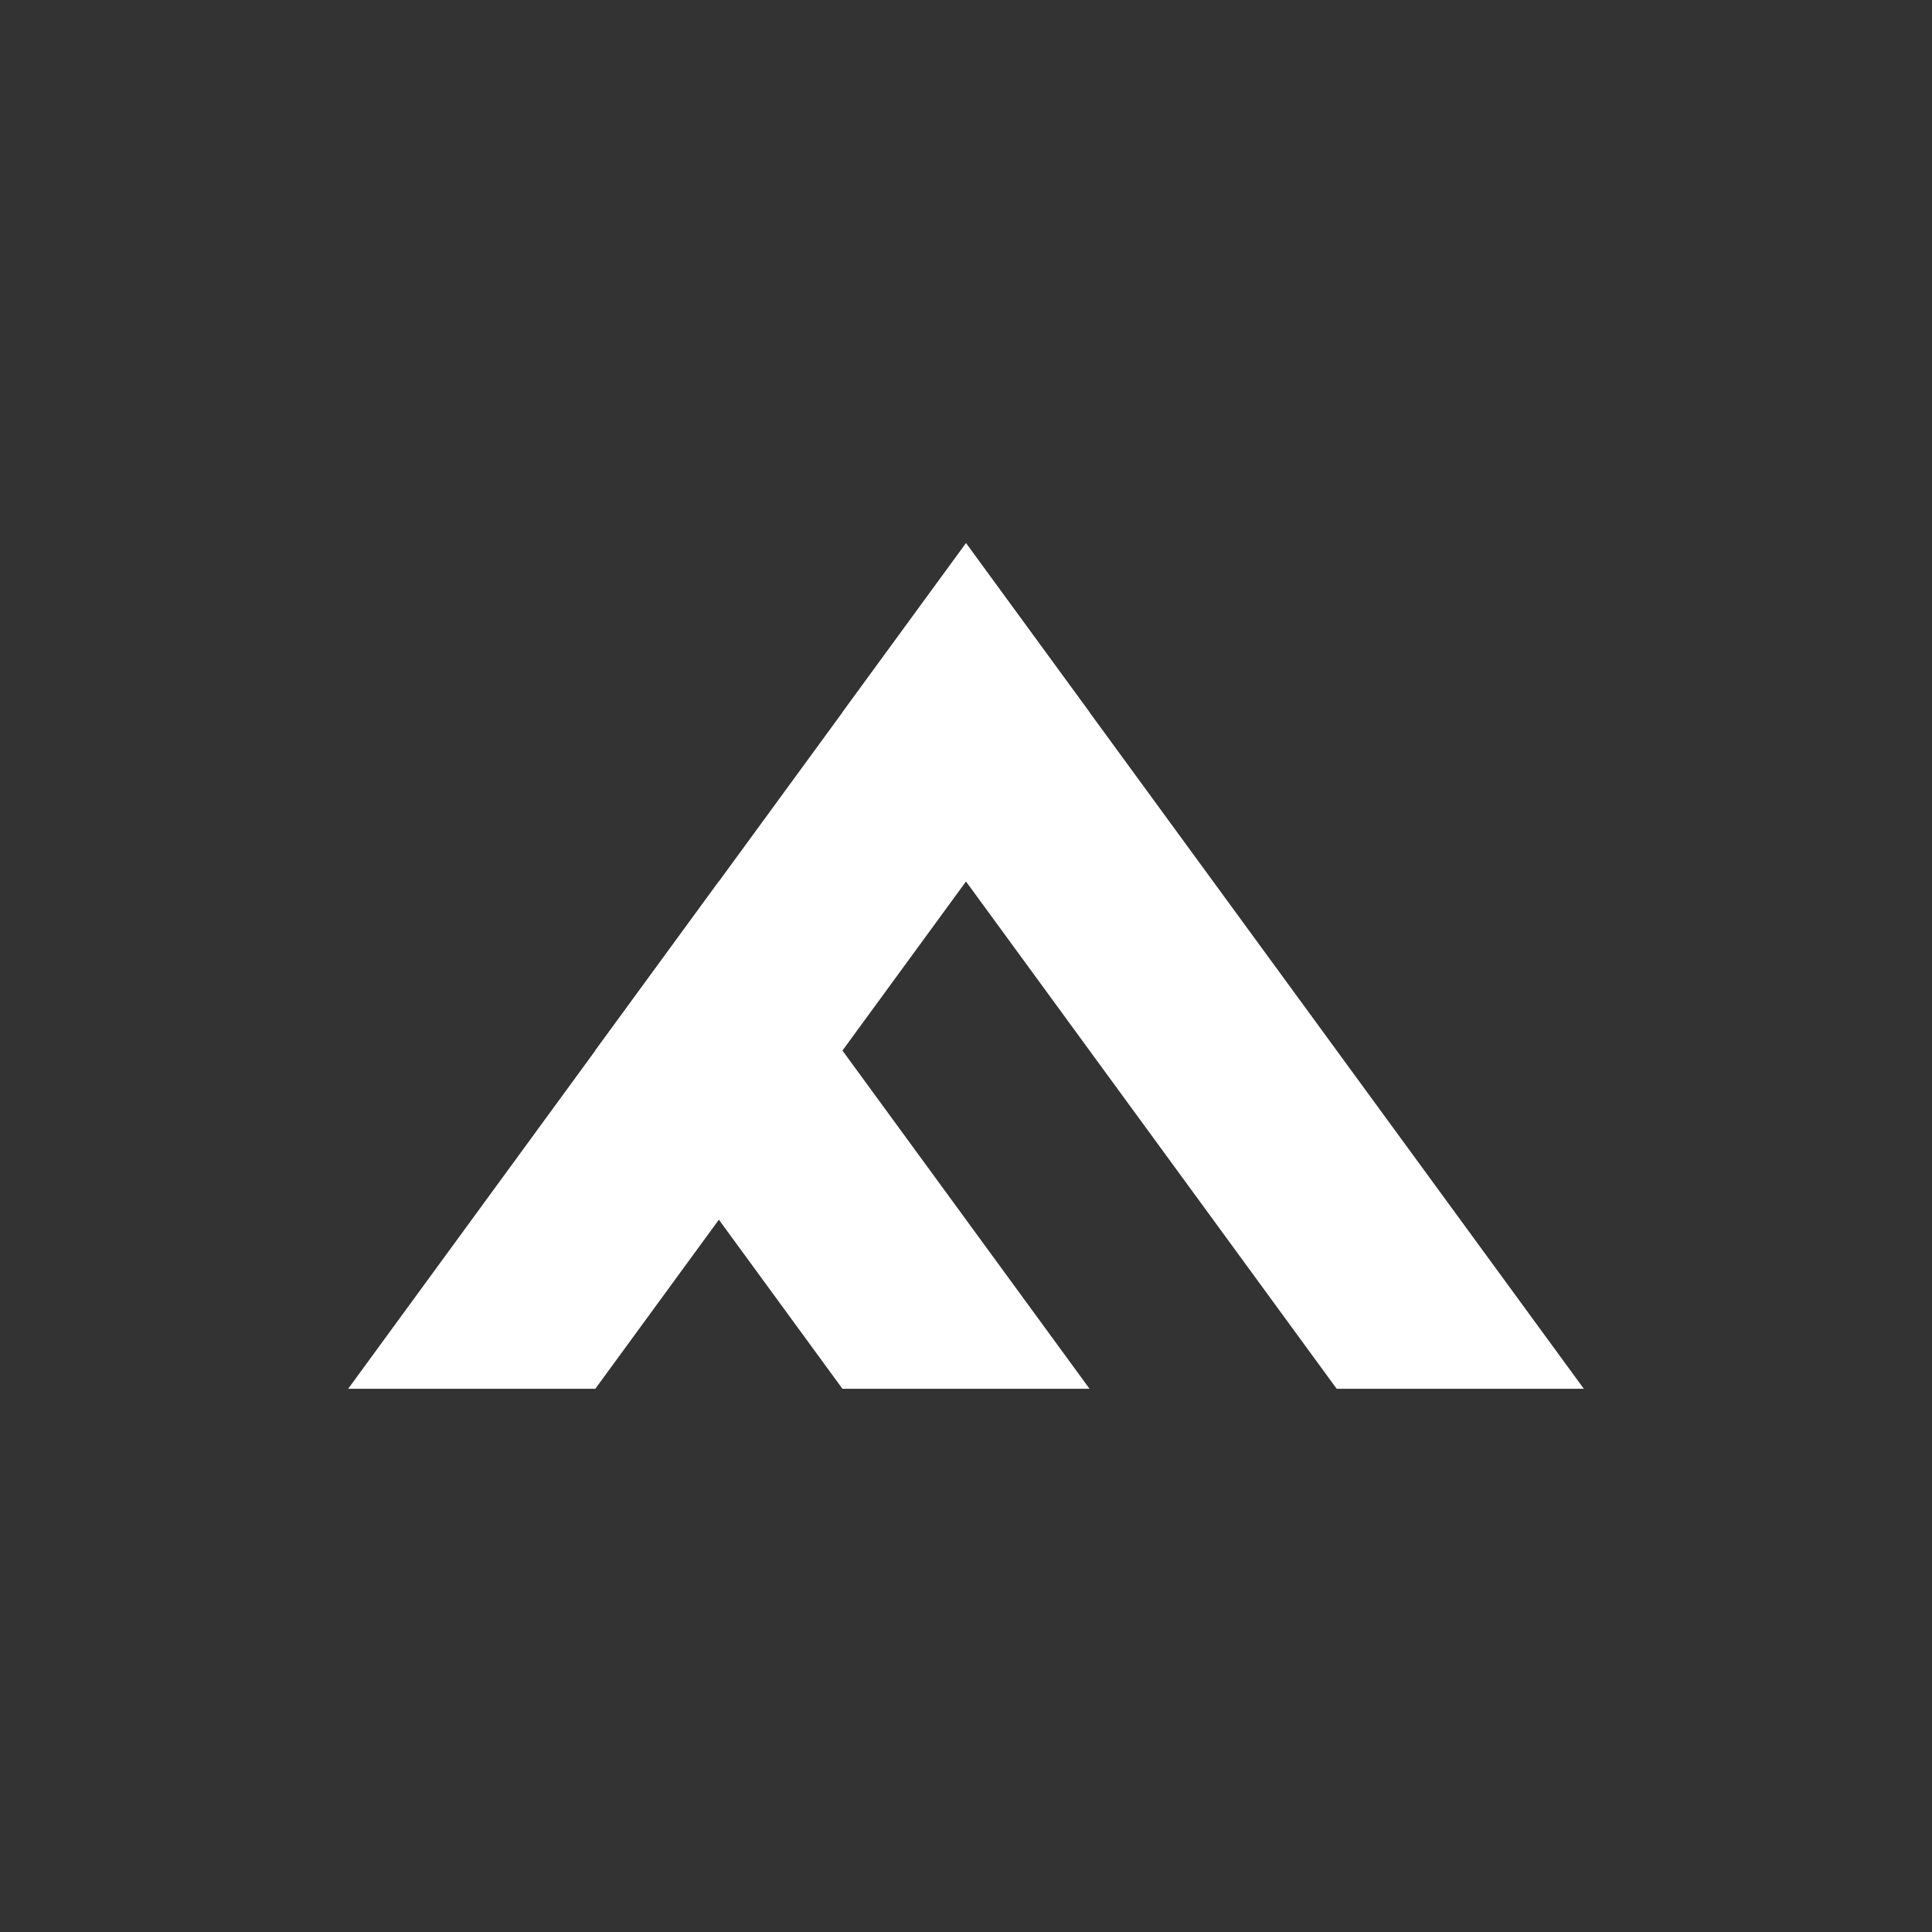 <?xml version="1.0" encoding="utf-8"?>
<!-- Generator: Adobe Illustrator 23.0.4, SVG Export Plug-In . SVG Version: 6.00 Build 0)  -->
<svg version="1.1" id="Layer_1" xmlns="http://www.w3.org/2000/svg" xmlns:xlink="http://www.w3.org/1999/xlink" x="0px" y="0px"
	 viewBox="0 0 5000 5000" style="enable-background:new 0 0 5000 5000;" xml:space="preserve">
<rect x="0" y="0" width="5000" height="5000" fill="#333333" stroke="none"/>
<style type="text/css">
	.st0{fill:#FFD700;} .st1{fill:#fff;}
</style>
<polygon class="st1" points="1860.4,2281 1540.5,2718.7 2180.2,3594.1 2819.7,3594.1 "/>
<polygon class="st1" points="2500,1405.9 2180.2,1843.6 3459.3,3594.1 4098.9,3594.1 "/>
<polygon class="st1"  points="2819.8,1843.6 2500,1405.9 901.1,3594.1 1540.7,3594.1 "/>
</svg>